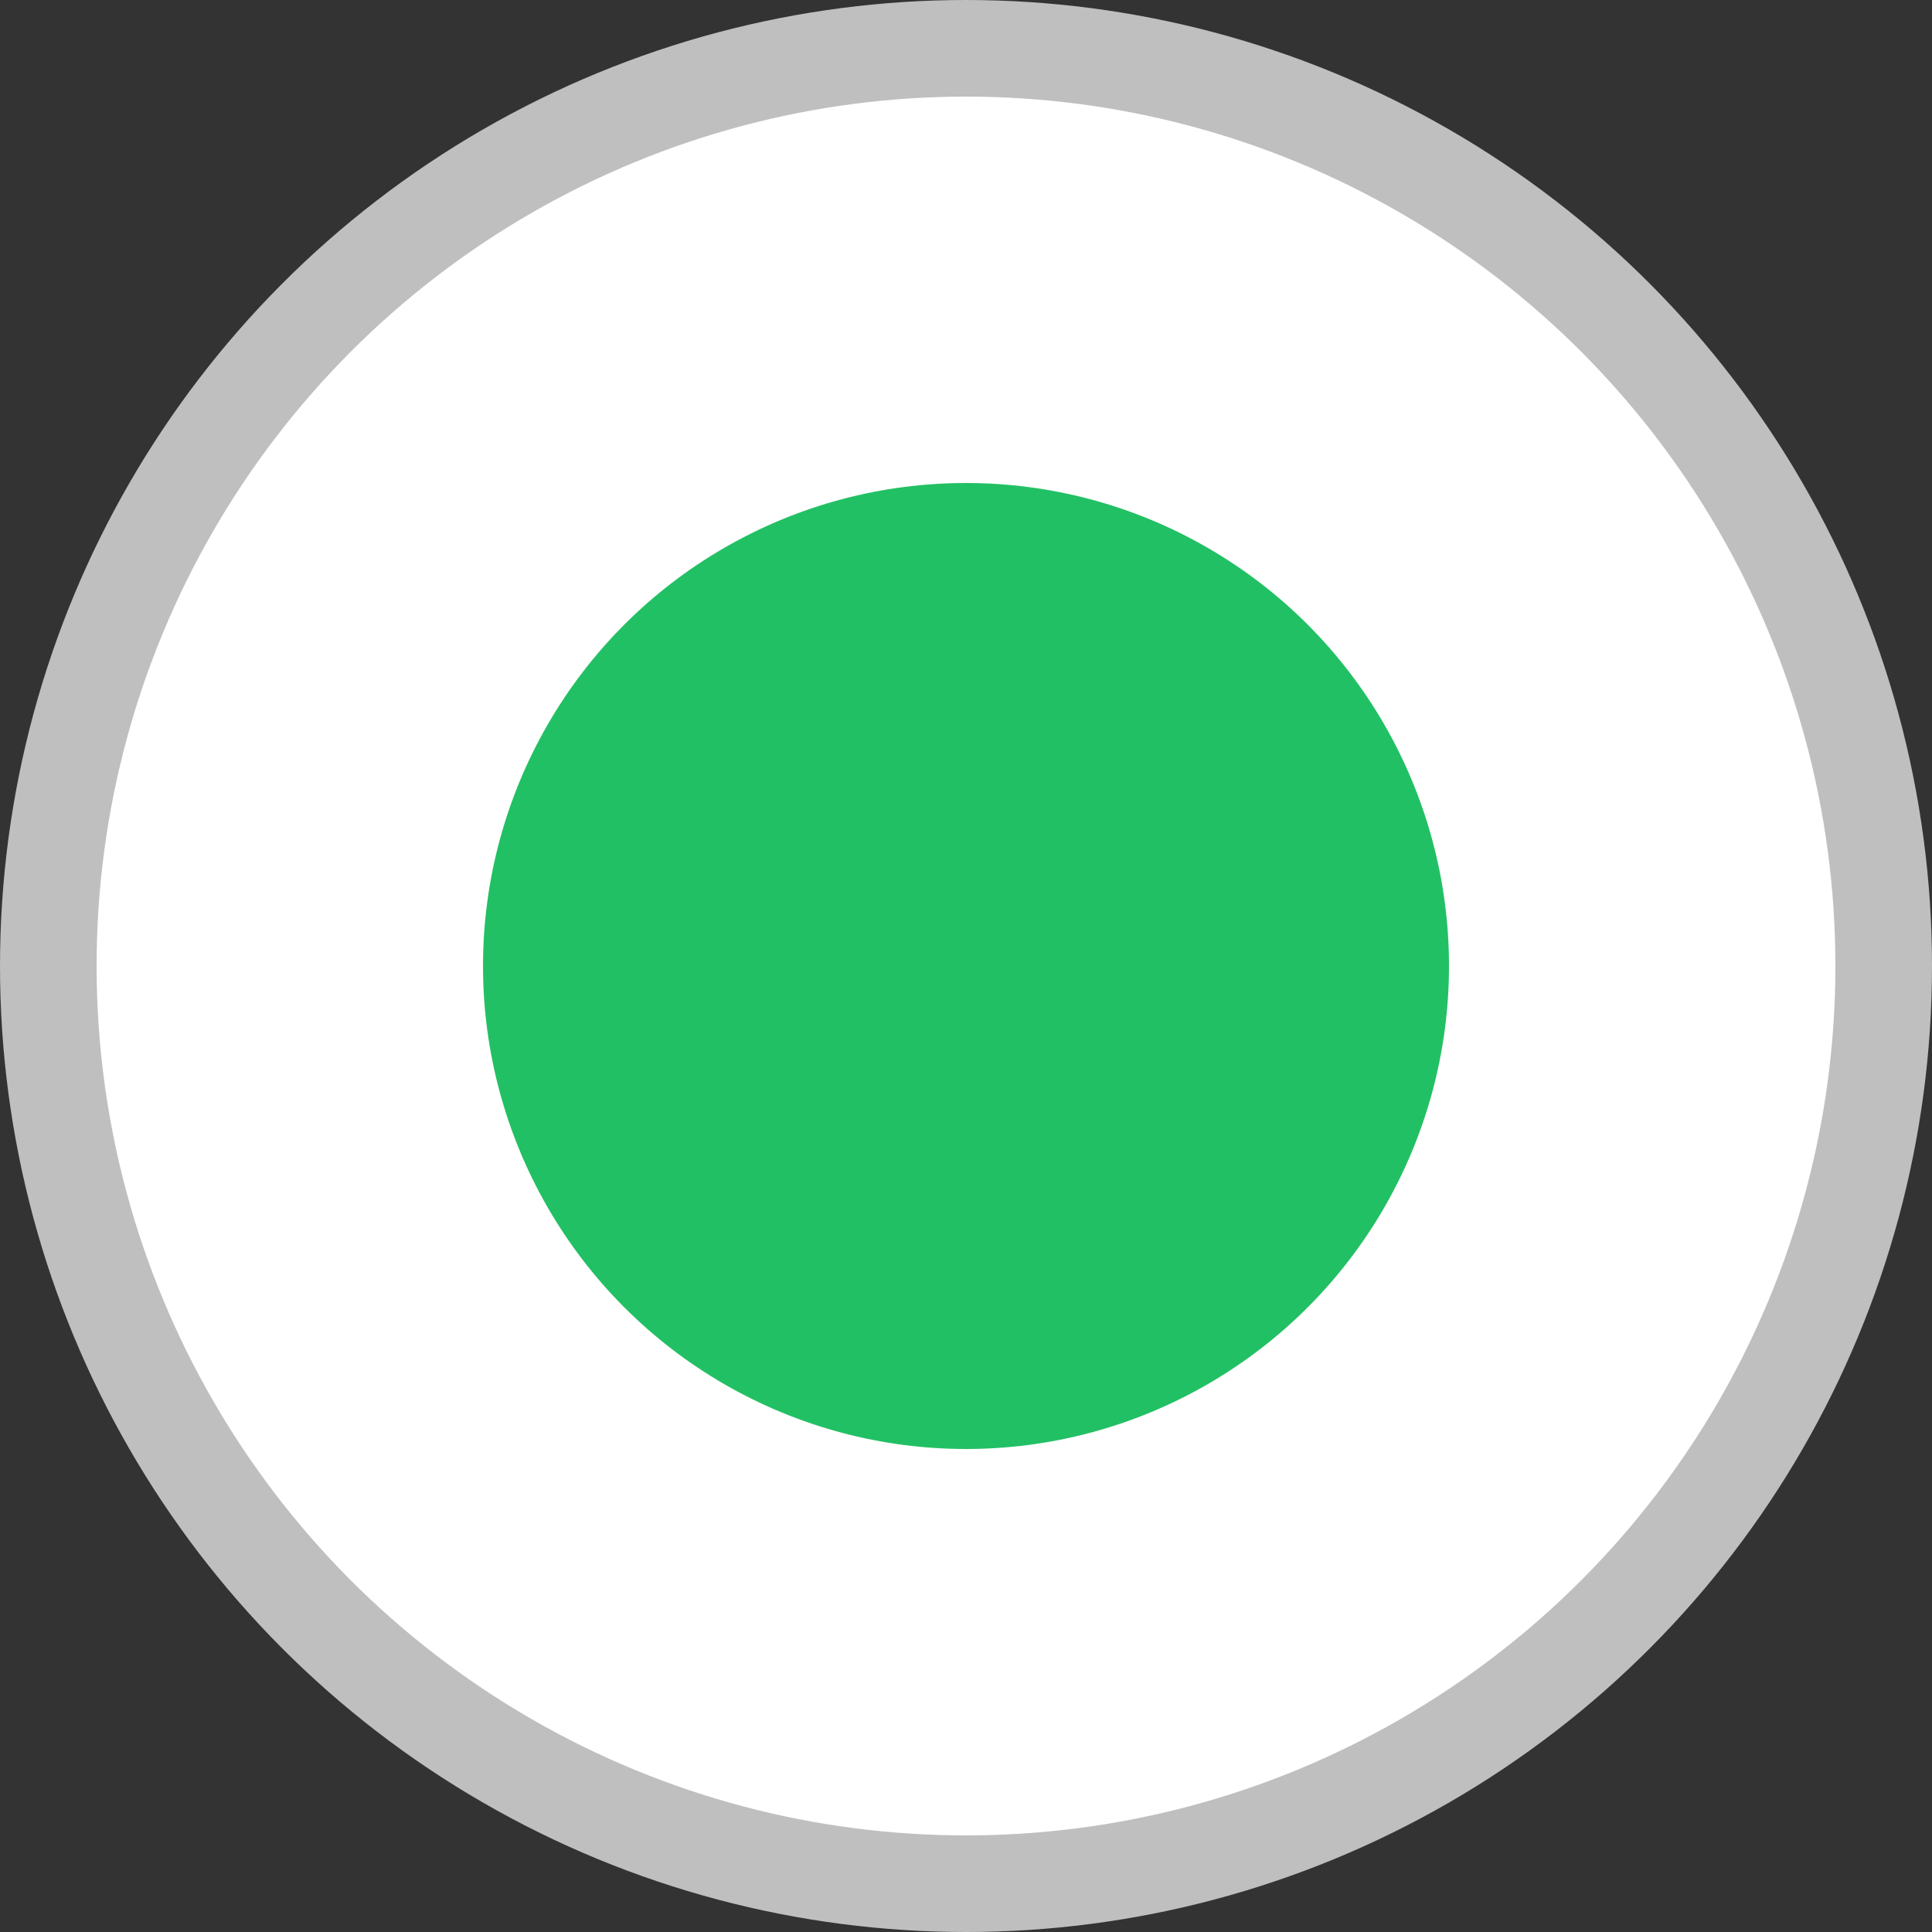 <svg xmlns="http://www.w3.org/2000/svg" xmlns:xlink="http://www.w3.org/1999/xlink" preserveAspectRatio="xMidYMid" width="40" height="40" viewBox="0 0 40 40">
  <rect x="0" y="0" width="40" height="40" fill="#333333" stroke="none"/>
  <defs>
    <style>

      .cls-3 {
        fill: #ffffff;
        stroke: #bfbfbf;
        stroke-width: 2px;
      }

      .cls-4 {
        fill: #22c064;
      }
    </style>
  </defs>
  <g id="checkedsvg">
    <circle id="circle-1" class="cls-3" cx="20" cy="20" r="19"/>
    <circle id="circle-2" class="cls-4" cx="20" cy="20" r="10"/>
  </g>
</svg>
